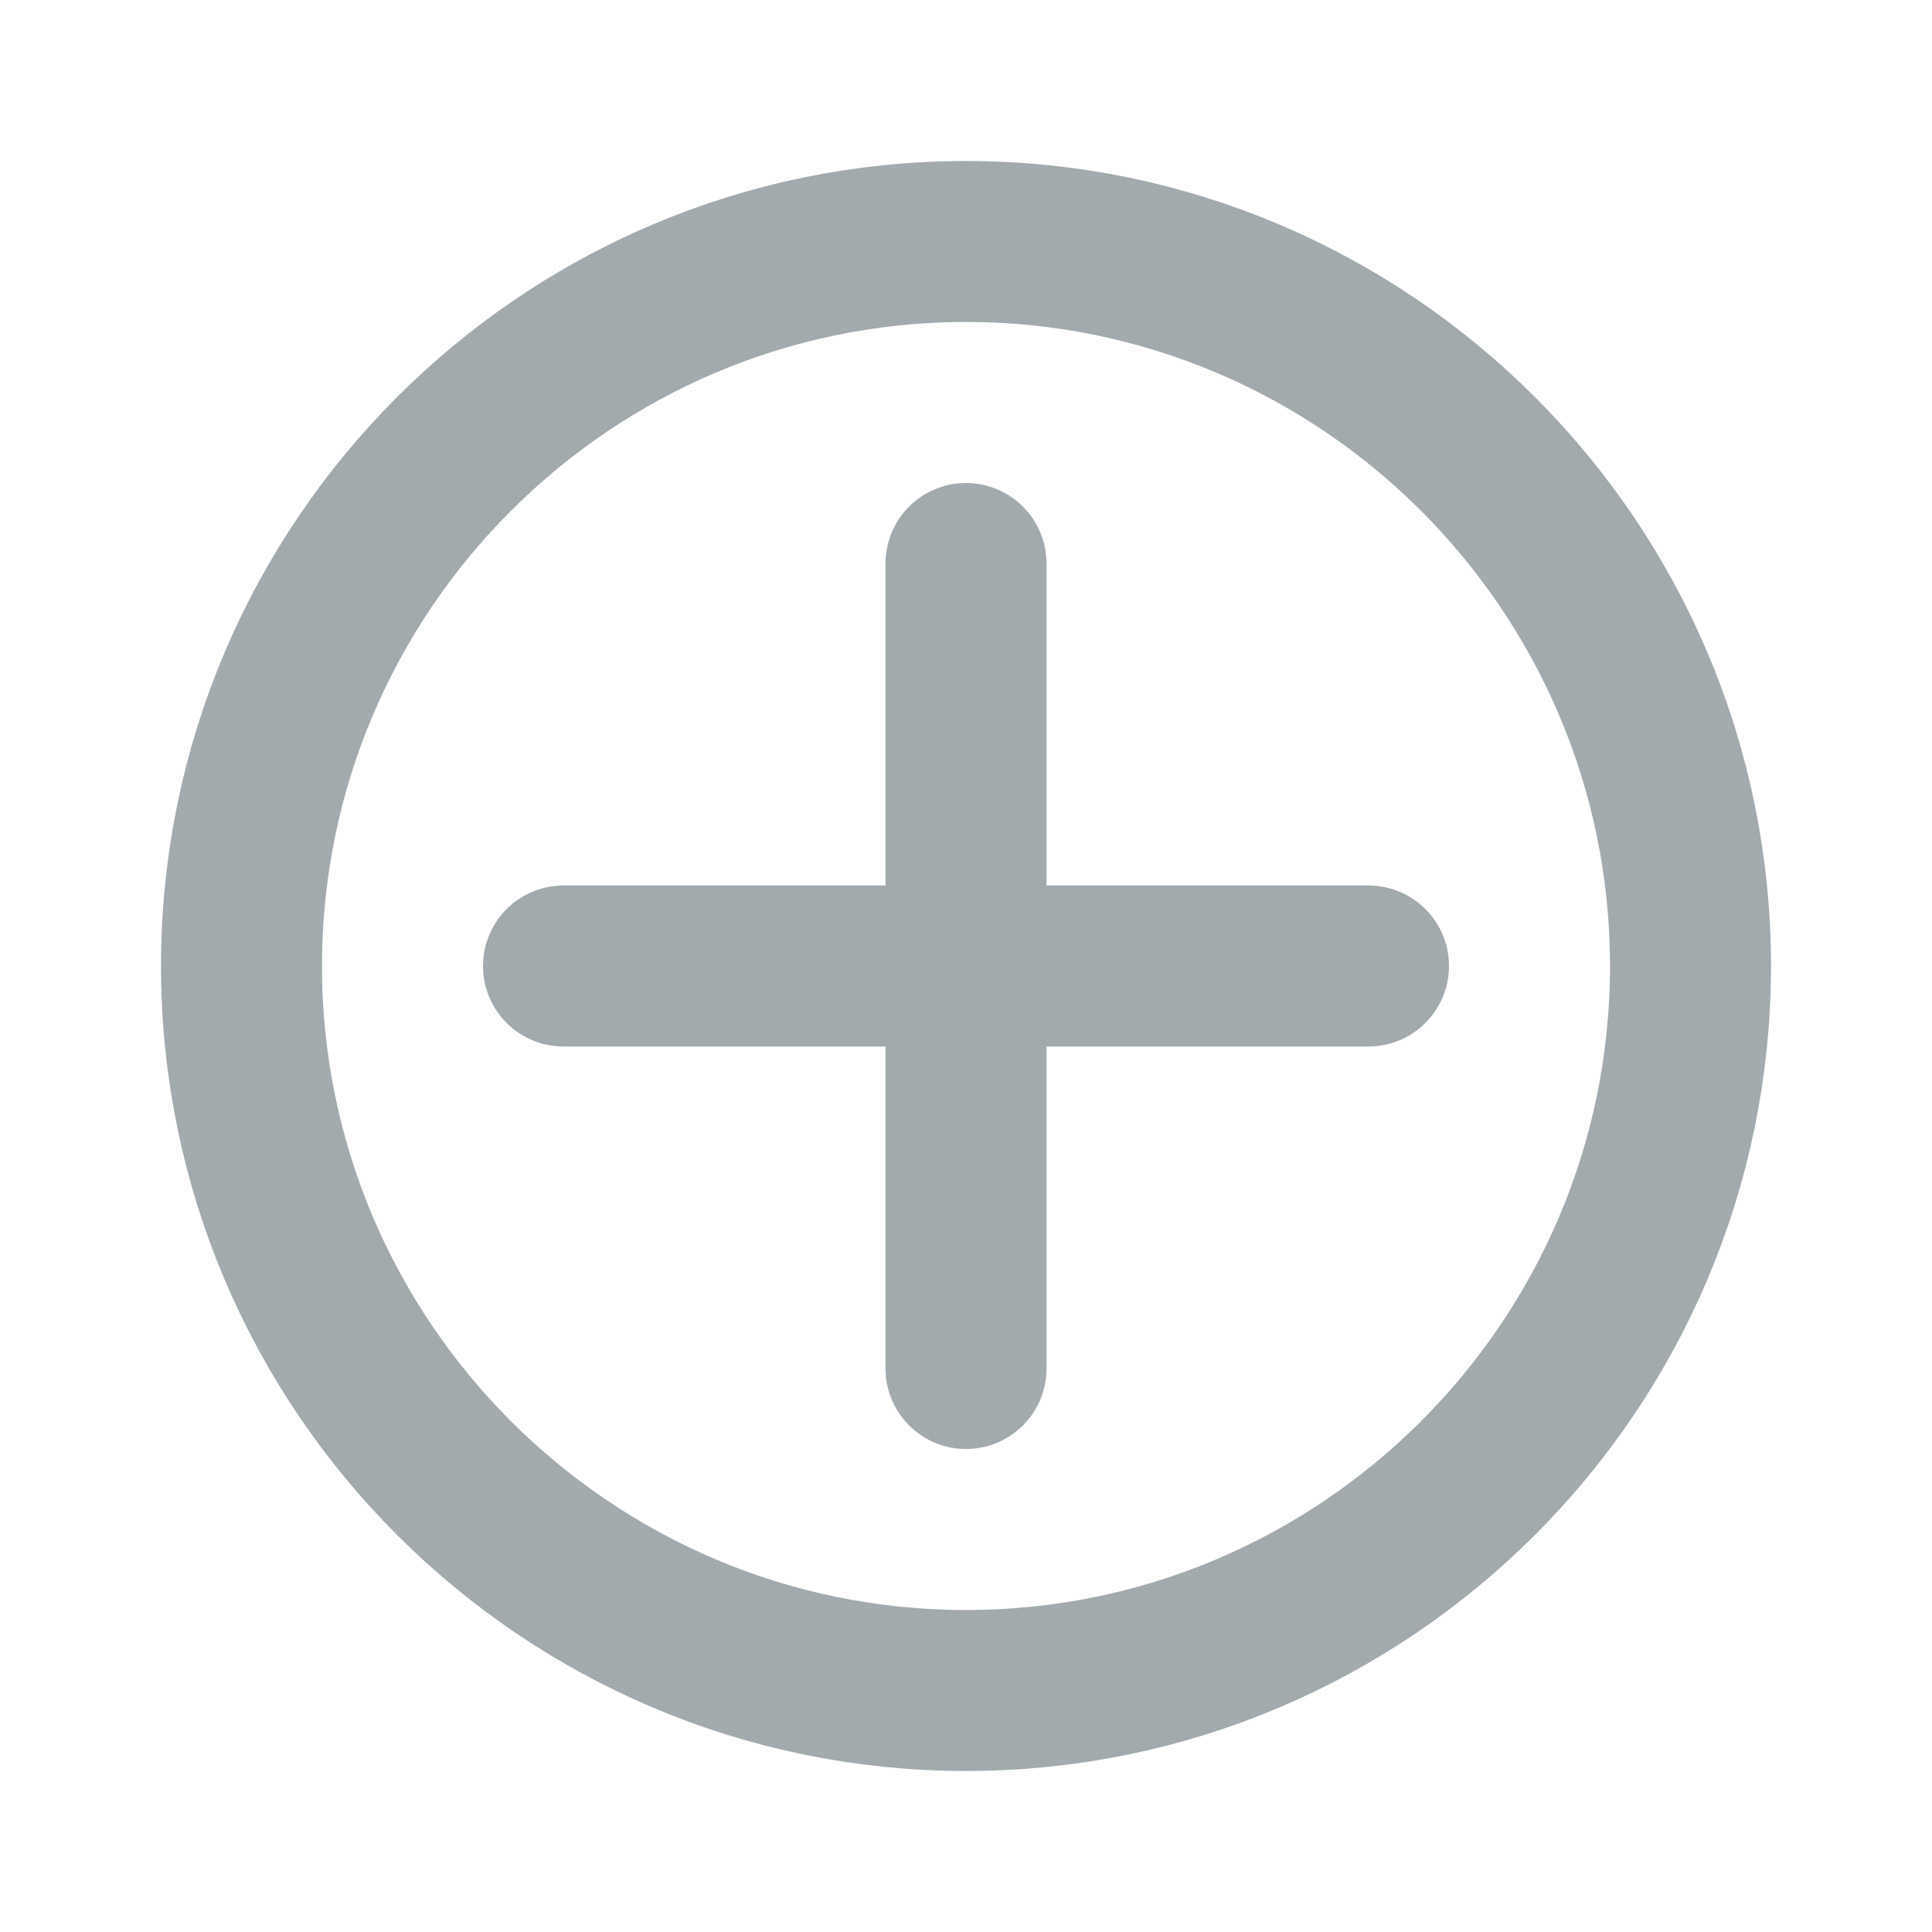 <svg width="24" height="24" viewBox="0 0 24 24" fill="none" xmlns="http://www.w3.org/2000/svg">
    <path d="M12 21C7.038 21 3 16.962 3 12C3 7.038 7.038 3 12 3C16.962 3 21 7.038 21 12C21 16.962 16.962 21 12 21Z"
          stroke="#A3AAAE" stroke-width="2" stroke-linecap="round"/>
    <line x1="12" y1="7" x2="12" y2="17" stroke="#A3AAAE" stroke-width="2" stroke-linecap="round"
          stroke-linejoin="round"/>
    <line x1="17" y1="12" x2="7" y2="12" stroke="#A3AAAE" stroke-width="2" stroke-linecap="round"
          stroke-linejoin="round"/>
</svg>
